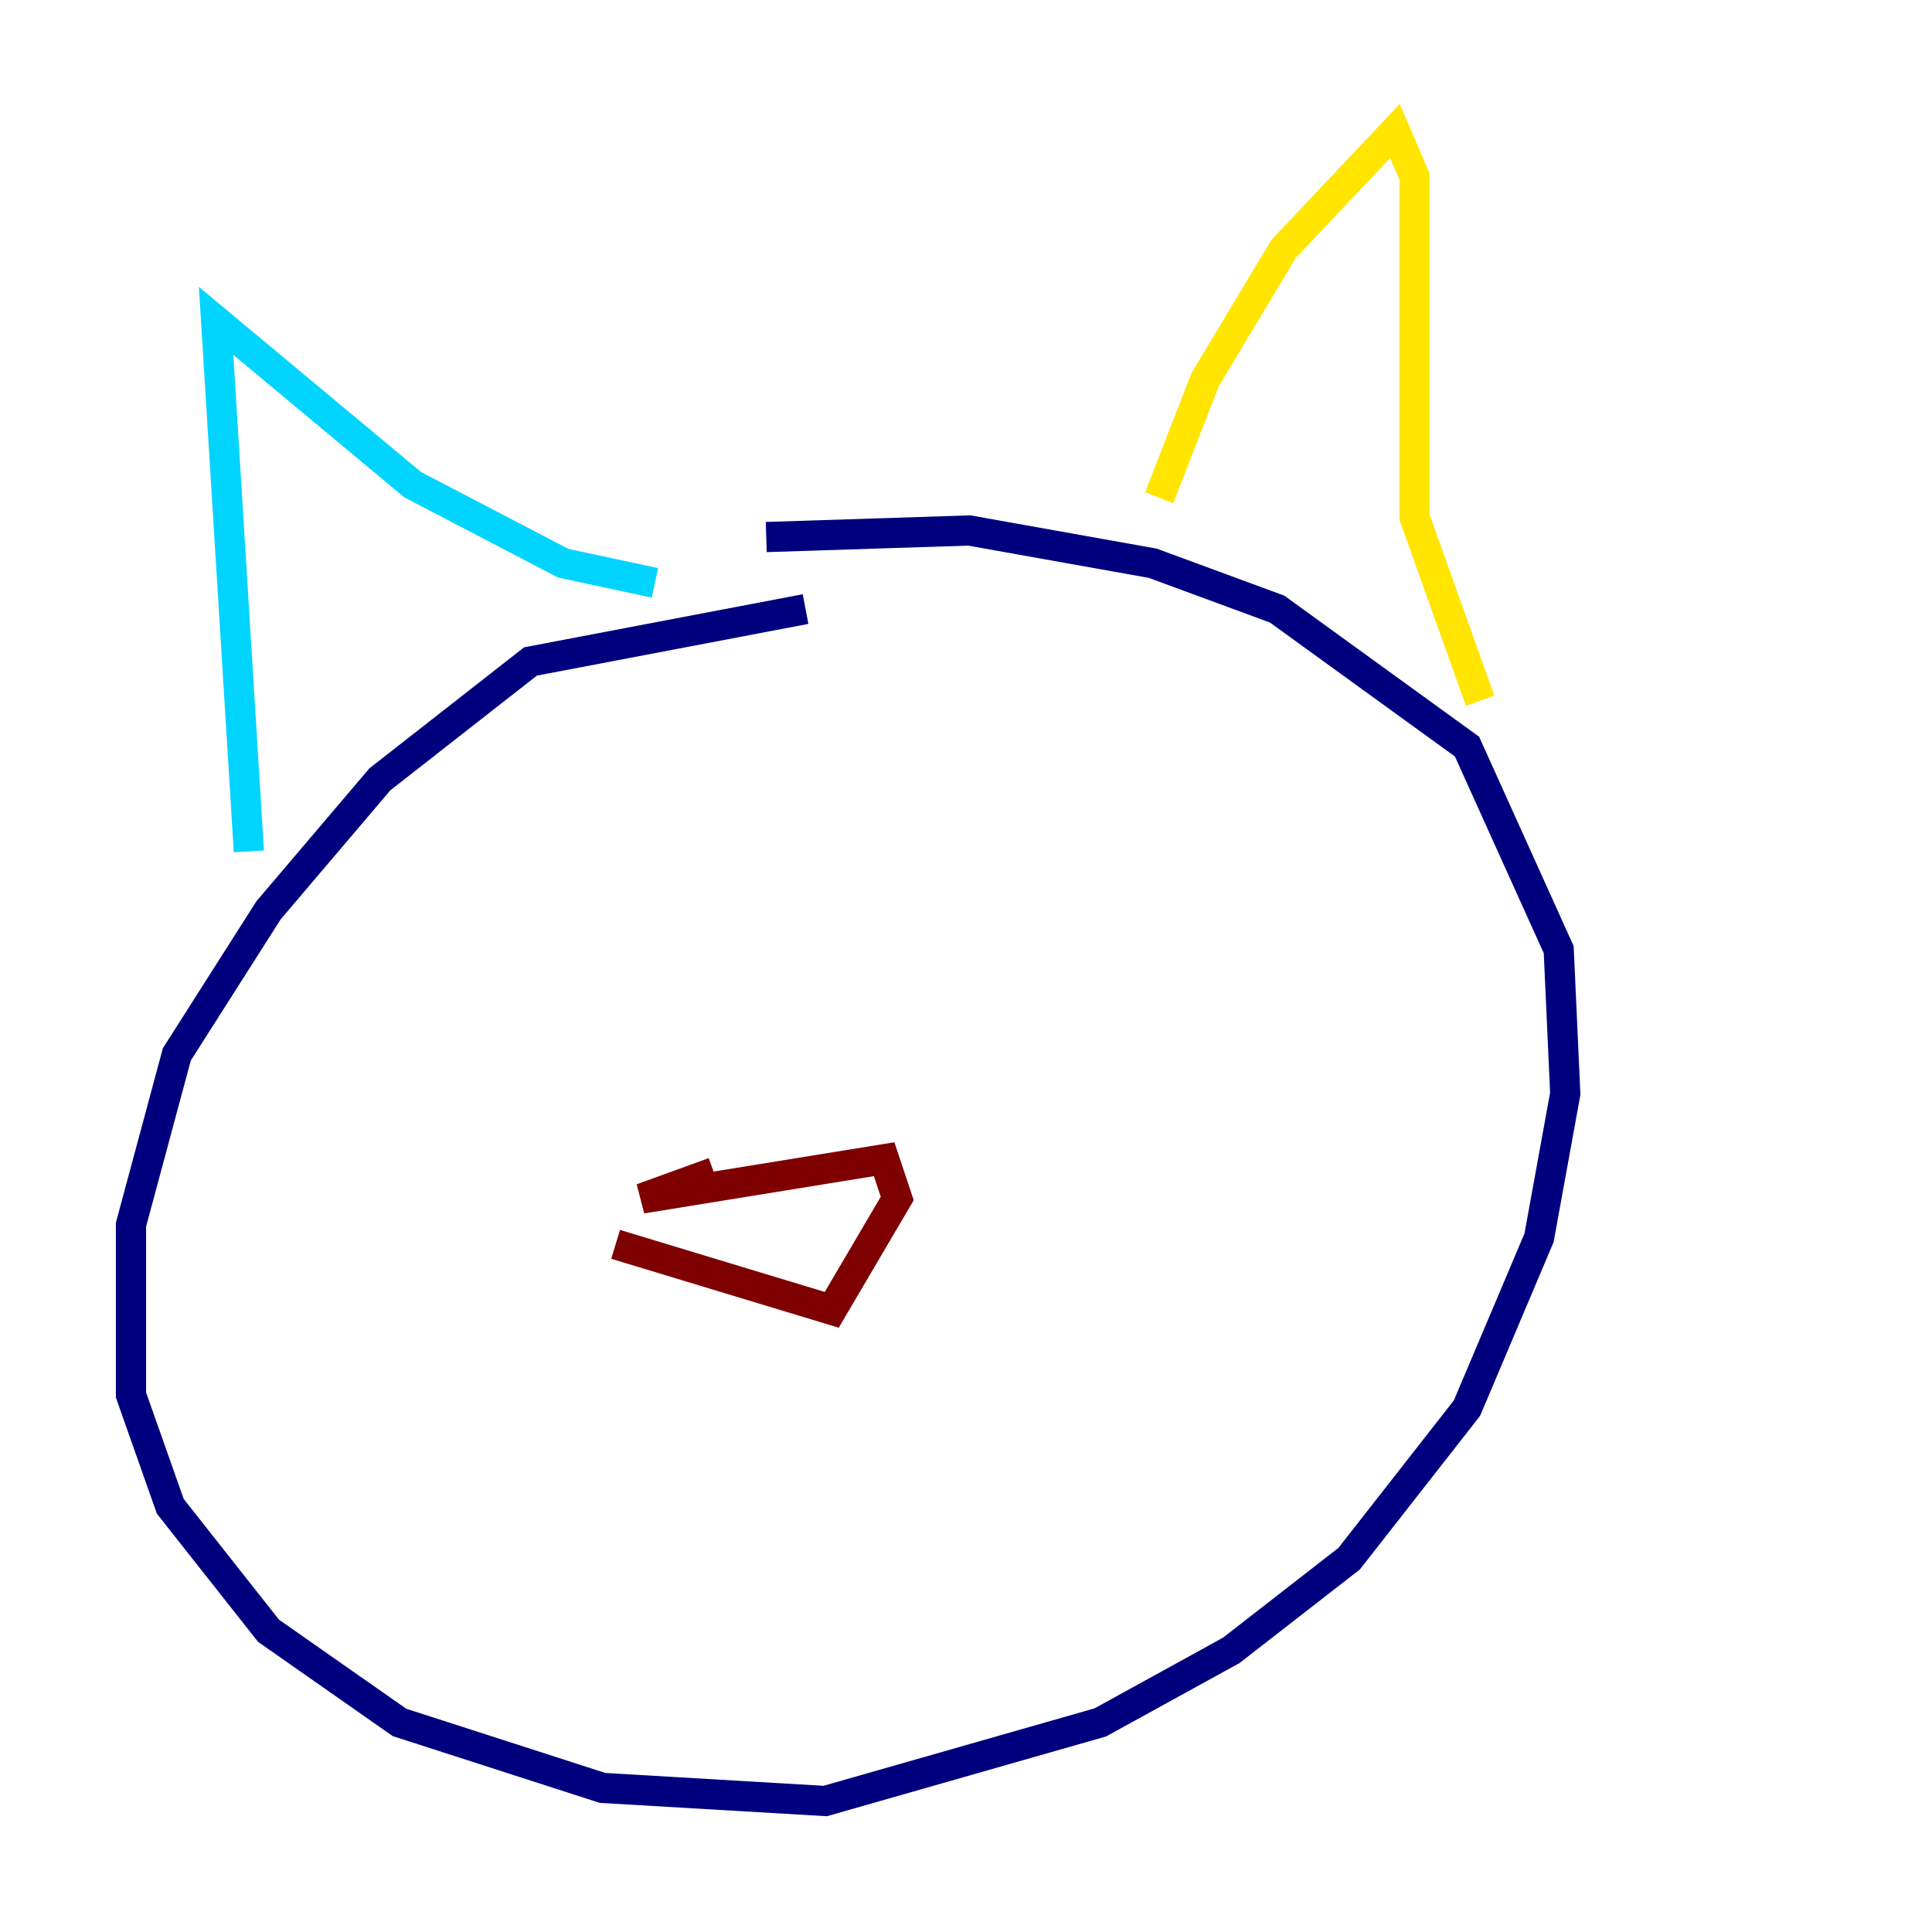 <?xml version="1.0" encoding="utf-8" ?>
<svg baseProfile="tiny" height="128" version="1.2" viewBox="0,0,128,128" width="128" xmlns="http://www.w3.org/2000/svg" xmlns:ev="http://www.w3.org/2001/xml-events" xmlns:xlink="http://www.w3.org/1999/xlink"><defs /><polyline fill="none" points="53.37,40.352 35.146,43.824 25.166,51.634 17.79,60.312 11.715,69.858 8.678,81.139 8.678,92.42 11.281,99.797 17.79,108.041 26.468,114.115 39.919,118.454 54.671,119.322 72.895,114.115 81.573,109.342 89.383,103.268 97.193,93.288 101.966,82.007 103.702,72.461 103.268,62.915 97.193,49.464 84.61,40.352 76.366,37.315 64.217,35.146 50.766,35.58" stroke="#00007f" stroke-width="2" /><polyline fill="none" points="16.488,56.407 14.319,21.261 27.336,32.108 37.315,37.315 43.39,38.617" stroke="#00d4ff" stroke-width="2" /><polyline fill="none" points="76.8,32.976 79.837,25.166 85.044,16.488 92.42,8.678 93.722,11.715 93.722,34.278 98.061,46.427" stroke="#ffe500" stroke-width="2" /><polyline fill="none" points="47.295,77.668 42.522,79.403 58.576,76.8 59.444,79.403 55.105,86.78 40.786,82.441" stroke="#7f0000" stroke-width="2" /></svg>